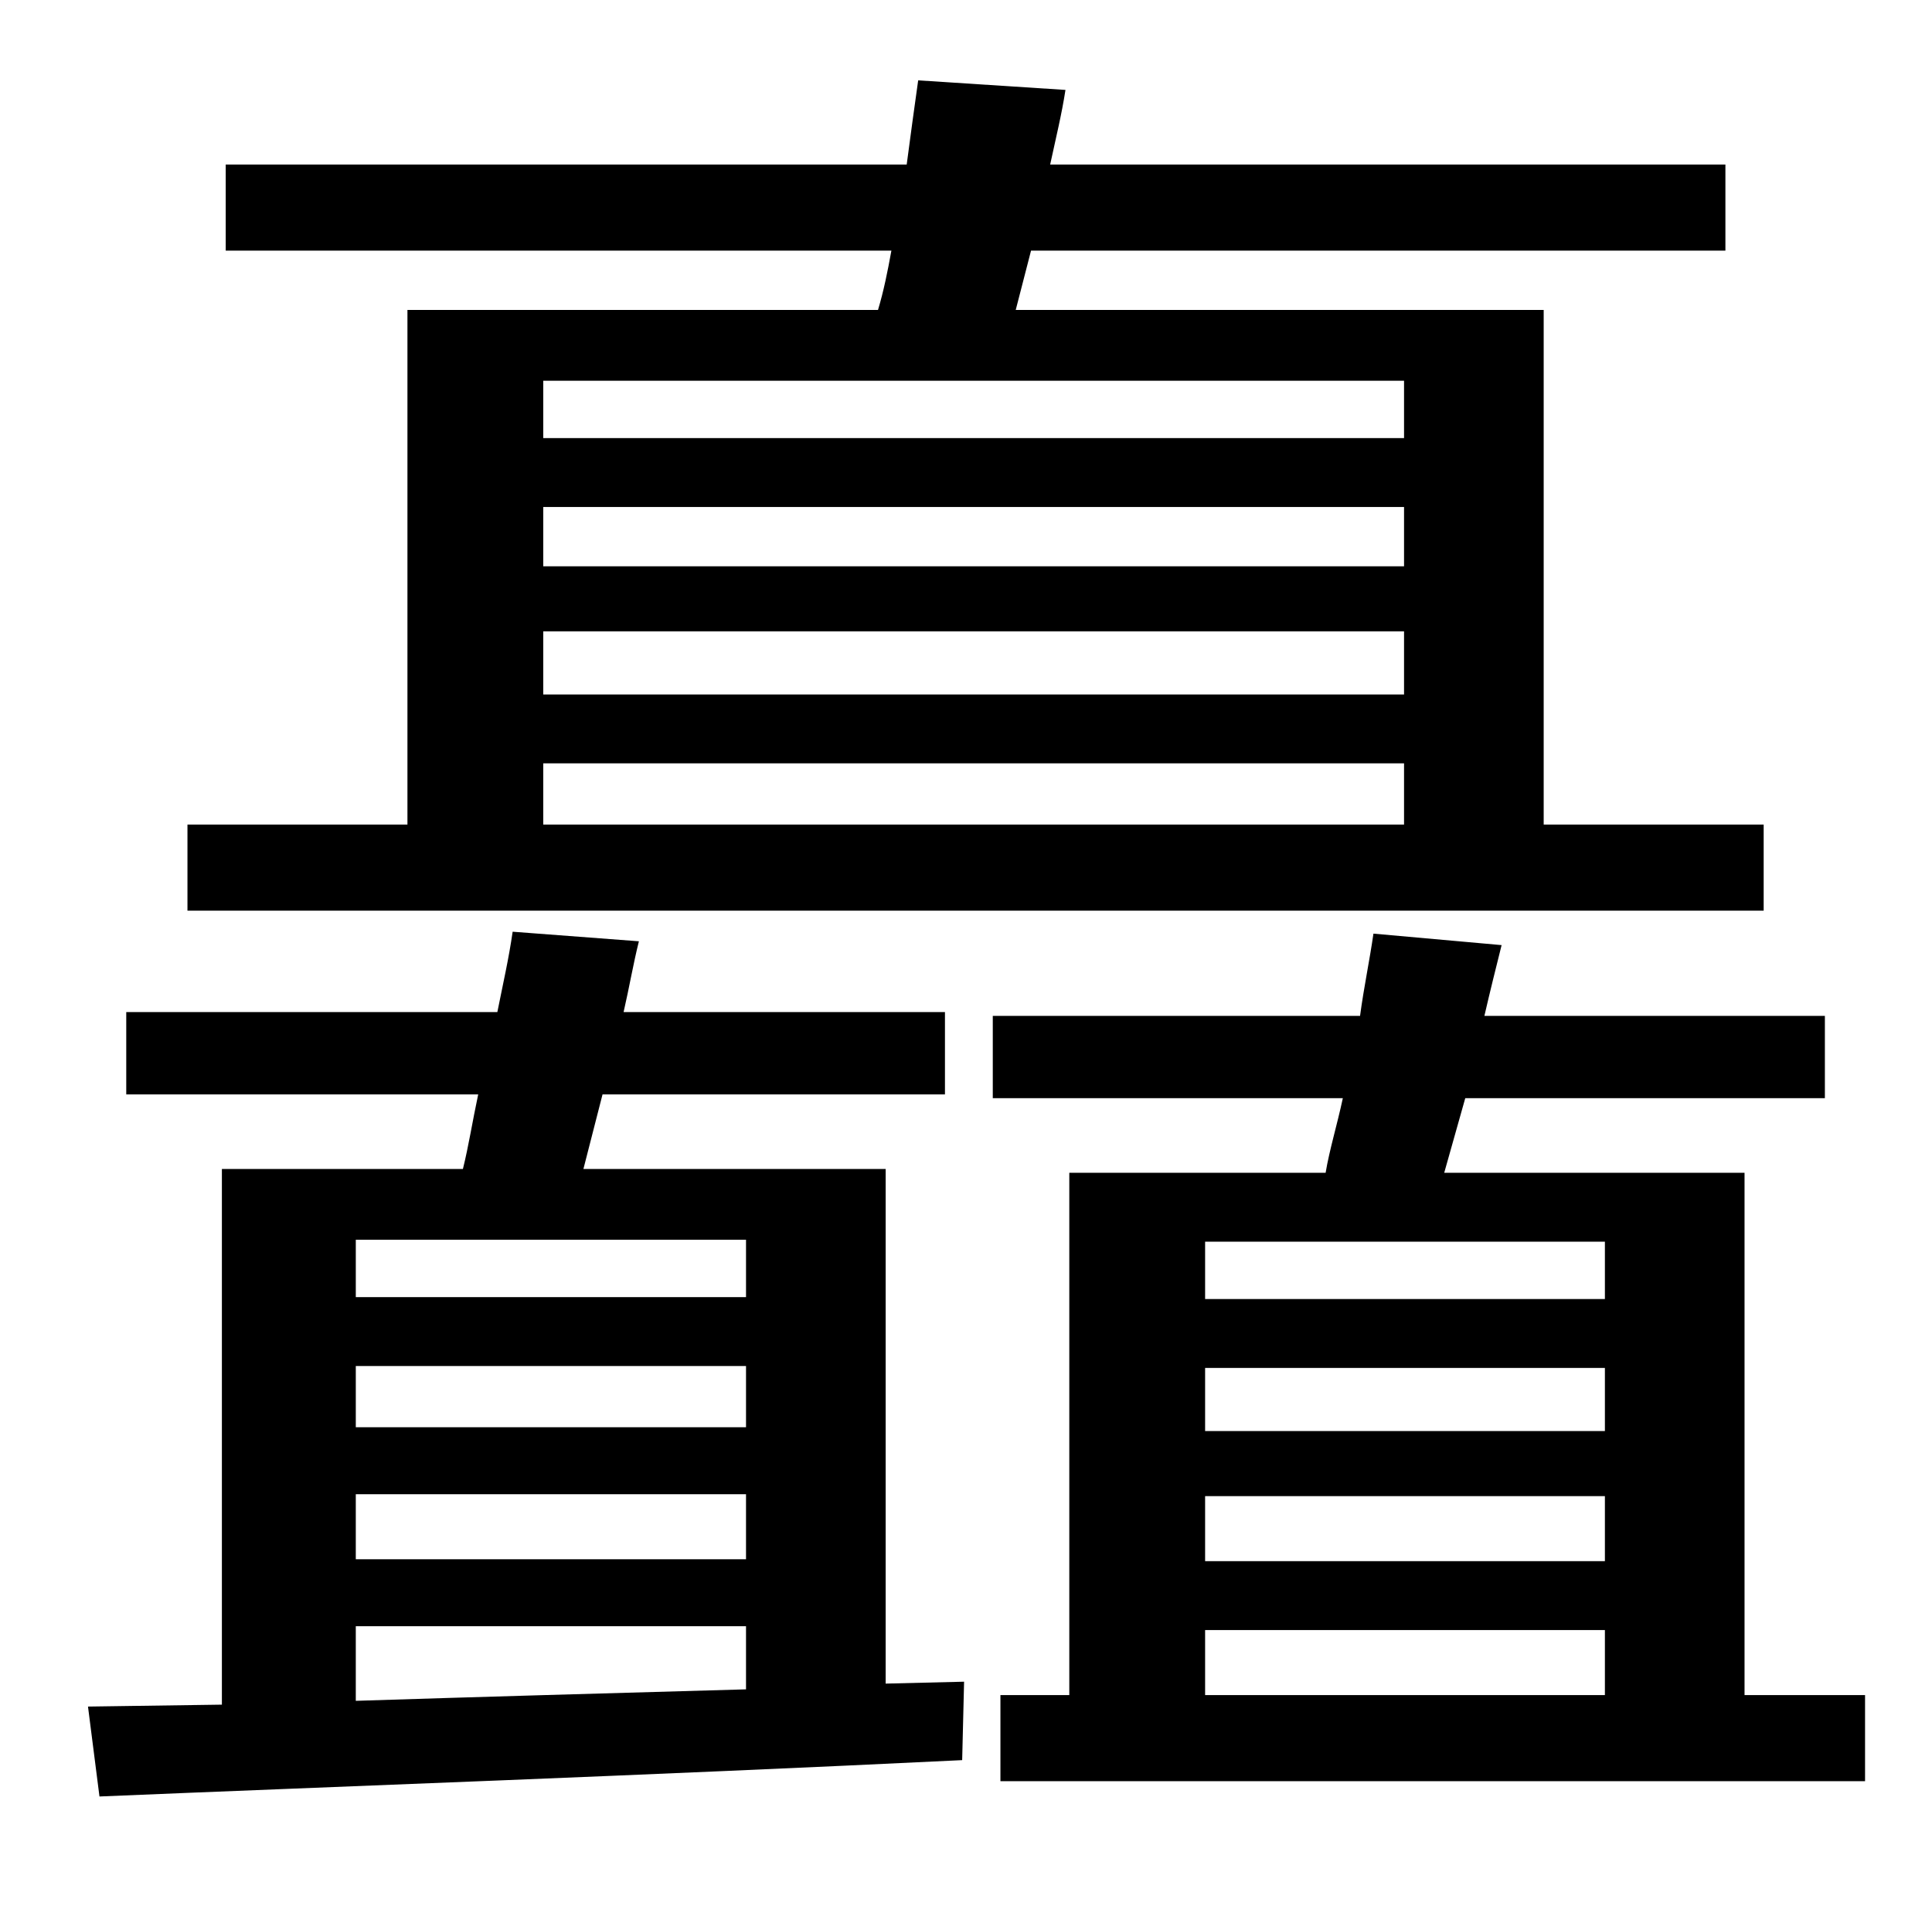 <?xml version="1.0" standalone="no"?>
<!DOCTYPE svg PUBLIC "-//W3C//DTD SVG 1.1//EN" "http://www.w3.org/Graphics/SVG/1.1/DTD/svg11.dtd" >
<svg xmlns="http://www.w3.org/2000/svg" xmlns:xlink="http://www.w3.org/1999/xlink" version="1.1" viewBox="-10 0 1010 1000">
   <path fill="currentColor"
d="M274 399v32h450v-32h-450zM724 199h-450v30h450v-30zM724 296v-31h-450v31h450zM274 330v33h450v-33h-450zM912 431v45h-824v-45h115v-269h246c3 -10 5 -20 7 -31h-348v-45h356c2 -15 4 -30 6 -44l77 5c-2 13 -5 25 -8 39h353v45h-363l-8 31h276v269h115zM176 850v39
c62 -2 133 -4 204 -6v-33h-204zM380 648h-204v30h204v-30zM380 746v-32h-204v32h204zM176 781v34h204v-34h-204zM453 611v269l41 -1l-1 41c-164 8 -332 14 -451 19l-6 -47l70 -1v-280h126c3 -12 5 -25 8 -39h-184v-43h194c3 -15 6 -28 8 -42l66 5c-3 12 -5 24 -8 37h168v43
h-179l-10 39h158zM620 852v34h209v-34h-209zM829 649h-209v30h209v-30zM829 748v-33h-209v33h209zM620 782v34h209v-34h-209zM902 886h63v45h-452v-45h36v-273h134c2 -12 6 -25 9 -39h-183v-43h192c2 -15 5 -29 7 -43l67 6c-3 12 -6 24 -9 37h178v43h-188l-11 39h157v273z
" />
</svg>
